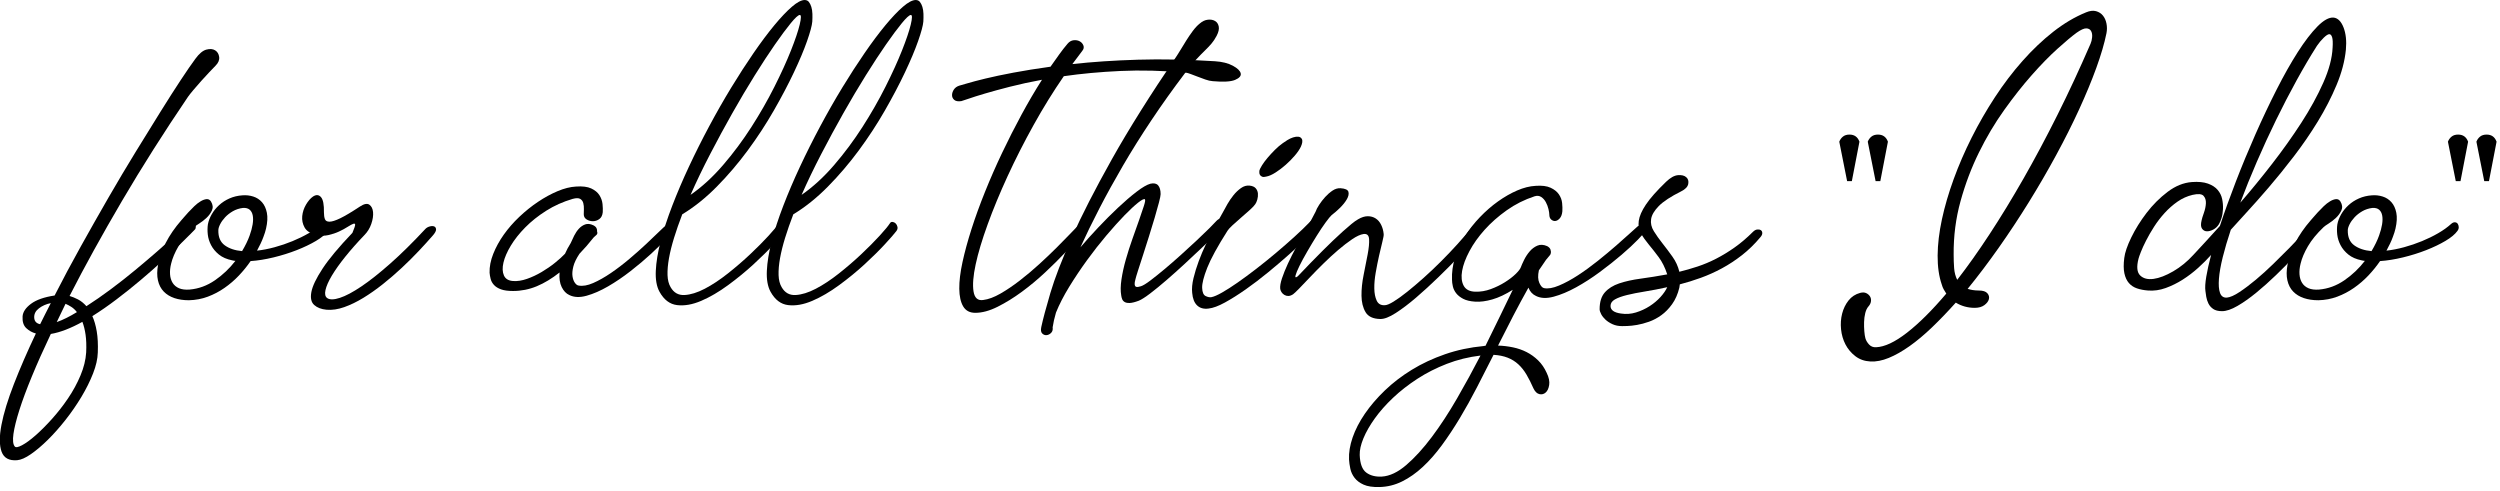 <?xml version="1.0" encoding="UTF-8" standalone="no"?>
<!DOCTYPE svg PUBLIC "-//W3C//DTD SVG 1.1//EN" "http://www.w3.org/Graphics/SVG/1.1/DTD/svg11.dtd">
<svg width="100%" height="100%" viewBox="0 0 316 62" version="1.1" xmlns="http://www.w3.org/2000/svg" xmlns:xlink="http://www.w3.org/1999/xlink" xml:space="preserve" xmlns:serif="http://www.serif.com/" style="fill-rule:evenodd;clip-rule:evenodd;stroke-linejoin:round;stroke-miterlimit:2;">
    <g transform="matrix(1,0,0,1,3.771,-153.748)">
        <g transform="matrix(1.5,0,0,1,-104.945,8.58)">
            <path d="M83.909,152.609C84.229,151.949 84.539,151.559 84.839,151.439C85.139,151.319 85.385,151.349 85.579,151.529C85.772,151.709 85.885,151.989 85.918,152.369C85.952,152.749 85.849,153.119 85.609,153.479C85.489,153.659 85.319,153.924 85.099,154.274C84.879,154.624 84.649,154.999 84.409,155.399C84.169,155.799 83.946,156.184 83.739,156.554C83.532,156.924 83.382,157.209 83.289,157.409C81.263,161.889 79.41,166.274 77.73,170.564C76.051,174.854 74.578,178.859 73.311,182.579C73.538,182.679 73.774,182.824 74.021,183.014C74.268,183.204 74.504,183.489 74.731,183.869C75.397,183.229 76.084,182.514 76.79,181.724C77.497,180.934 78.18,180.129 78.84,179.309C79.5,178.489 80.116,177.704 80.69,176.954C81.263,176.204 81.753,175.539 82.159,174.959C82.566,174.379 82.869,173.934 83.069,173.624C83.269,173.314 83.329,173.199 83.249,173.279C83.422,173.099 83.559,173.029 83.659,173.069C83.759,173.109 83.832,173.194 83.879,173.324C83.926,173.454 83.949,173.599 83.949,173.759C83.949,173.919 83.936,174.039 83.909,174.119C83.896,174.139 83.769,174.334 83.529,174.704C83.289,175.074 82.962,175.559 82.549,176.159C82.136,176.759 81.649,177.444 81.09,178.214C80.53,178.984 79.93,179.774 79.29,180.584C78.65,181.394 77.984,182.194 77.29,182.984C76.597,183.774 75.911,184.489 75.231,185.129C75.391,185.649 75.514,186.289 75.601,187.049C75.687,187.809 75.717,188.699 75.691,189.719C75.677,190.519 75.544,191.404 75.291,192.374C75.037,193.344 74.711,194.329 74.311,195.329C73.911,196.329 73.465,197.299 72.971,198.239C72.478,199.179 71.981,200.019 71.482,200.759C70.982,201.499 70.505,202.104 70.052,202.574C69.599,203.044 69.212,203.299 68.892,203.339C68.212,203.419 67.776,203.059 67.582,202.259C67.389,201.459 67.386,200.329 67.572,198.869C67.759,197.409 68.109,195.689 68.622,193.709C69.135,191.729 69.752,189.599 70.472,187.319C70.165,187.199 69.895,186.974 69.662,186.644C69.429,186.314 69.325,185.819 69.352,185.159C69.379,184.599 69.615,184.069 70.062,183.569C70.508,183.069 71.172,182.719 72.051,182.519C72.745,180.479 73.481,178.409 74.261,176.309C75.041,174.209 75.817,172.154 76.59,170.144C77.364,168.134 78.127,166.209 78.88,164.369C79.633,162.529 80.33,160.839 80.97,159.299C81.609,157.759 82.183,156.414 82.689,155.264C83.196,154.114 83.602,153.229 83.909,152.609ZM74.391,185.849C73.911,186.249 73.448,186.579 73.001,186.839C72.555,187.099 72.131,187.279 71.732,187.379C71.118,189.319 70.588,191.099 70.142,192.719C69.695,194.339 69.342,195.764 69.082,196.994C68.822,198.224 68.656,199.234 68.582,200.024C68.509,200.814 68.546,201.339 68.692,201.599C68.772,201.759 68.975,201.709 69.302,201.449C69.629,201.189 70.009,200.774 70.442,200.204C70.875,199.634 71.335,198.944 71.822,198.134C72.308,197.324 72.761,196.454 73.181,195.524C73.601,194.594 73.951,193.629 74.231,192.629C74.511,191.629 74.671,190.659 74.711,189.719C74.738,188.859 74.721,188.114 74.661,187.484C74.601,186.854 74.511,186.309 74.391,185.849ZM70.832,186.149C70.978,185.709 71.125,185.269 71.272,184.829C71.418,184.389 71.572,183.939 71.732,183.479C71.345,183.599 71.012,183.819 70.732,184.139C70.452,184.459 70.319,184.849 70.332,185.309C70.345,185.769 70.512,186.049 70.832,186.149ZM72.231,185.879C72.498,185.739 72.771,185.564 73.051,185.354C73.331,185.144 73.624,184.899 73.931,184.619C73.784,184.339 73.628,184.119 73.461,183.959C73.295,183.799 73.131,183.669 72.971,183.569L72.231,185.879Z" style="fill-rule:nonzero;"/>
            <path d="M82.729,173.009C82.756,172.969 82.822,172.854 82.929,172.664C83.036,172.474 83.166,172.254 83.319,172.004C83.472,171.754 83.639,171.499 83.819,171.239C83.999,170.979 84.179,170.769 84.359,170.609C84.539,170.449 84.705,170.359 84.859,170.339C85.012,170.319 85.135,170.419 85.229,170.639C85.389,171.039 85.415,171.414 85.309,171.764C85.202,172.114 85.049,172.429 84.849,172.709C84.649,172.989 84.442,173.229 84.229,173.429C84.016,173.629 83.876,173.779 83.809,173.879C83.236,174.699 82.796,175.504 82.489,176.294C82.183,177.084 81.976,177.819 81.869,178.499C81.789,178.979 81.759,179.429 81.779,179.849C81.799,180.269 81.873,180.629 81.999,180.929C82.126,181.229 82.306,181.454 82.539,181.604C82.773,181.754 83.069,181.809 83.429,181.769C84.189,181.669 84.899,181.279 85.559,180.599C86.218,179.919 86.795,179.099 87.288,178.139C87.222,178.139 87.135,178.119 87.028,178.079C86.562,177.939 86.185,177.694 85.898,177.344C85.612,176.994 85.392,176.599 85.239,176.159C85.085,175.719 84.992,175.269 84.959,174.809C84.925,174.349 84.929,173.919 84.969,173.519C85.022,173.099 85.129,172.679 85.289,172.259C85.449,171.839 85.655,171.454 85.908,171.104C86.162,170.754 86.455,170.469 86.788,170.249C87.122,170.029 87.481,169.899 87.868,169.859C88.188,169.819 88.495,169.869 88.788,170.009C89.081,170.149 89.328,170.389 89.528,170.729C89.728,171.069 89.864,171.514 89.938,172.064C90.011,172.614 89.988,173.279 89.868,174.059C89.841,174.219 89.811,174.384 89.778,174.554C89.744,174.724 89.701,174.909 89.648,175.109C89.581,175.389 89.501,175.674 89.408,175.964C89.314,176.254 89.214,176.549 89.108,176.849C89.588,176.769 90.084,176.624 90.597,176.414C91.111,176.204 91.611,175.949 92.097,175.649C92.584,175.349 93.04,175.014 93.467,174.644C93.893,174.274 94.26,173.879 94.567,173.459C94.673,173.319 94.777,173.254 94.877,173.264C94.977,173.274 95.053,173.334 95.107,173.444C95.16,173.554 95.19,173.694 95.197,173.864C95.203,174.034 95.167,174.199 95.087,174.359C94.887,174.779 94.55,175.199 94.077,175.619C93.604,176.039 93.06,176.429 92.447,176.789C91.834,177.149 91.184,177.454 90.498,177.704C89.811,177.954 89.168,178.109 88.568,178.169C88.275,178.809 87.945,179.419 87.578,179.999C87.212,180.579 86.808,181.099 86.368,181.559C85.928,182.019 85.459,182.389 84.959,182.669C84.459,182.949 83.929,183.099 83.369,183.119C82.916,183.119 82.509,183.029 82.149,182.849C81.789,182.669 81.489,182.394 81.249,182.024C81.01,181.654 80.846,181.184 80.76,180.614C80.673,180.044 80.676,179.379 80.77,178.619C80.876,177.739 81.093,176.819 81.419,175.859C81.746,174.899 82.183,173.949 82.729,173.009ZM85.849,174.269C85.835,175.129 86.015,175.764 86.388,176.174C86.762,176.584 87.248,176.829 87.848,176.909C88.128,176.209 88.341,175.549 88.488,174.929C88.608,174.429 88.691,173.964 88.738,173.534C88.785,173.104 88.788,172.729 88.748,172.409C88.708,172.089 88.621,171.844 88.488,171.674C88.355,171.504 88.168,171.429 87.928,171.449C87.608,171.509 87.322,171.649 87.068,171.869C86.815,172.089 86.598,172.344 86.418,172.634C86.238,172.924 86.098,173.219 85.998,173.519C85.898,173.819 85.849,174.069 85.849,174.269Z" style="fill-rule:nonzero;"/>
            <path d="M94.747,172.019C94.747,172.359 94.773,172.639 94.827,172.859C94.88,173.079 95.01,173.189 95.216,173.189C95.423,173.189 95.726,173.044 96.126,172.754C96.526,172.464 97.079,171.969 97.786,171.269C98.133,170.929 98.396,170.854 98.576,171.044C98.756,171.234 98.859,171.549 98.886,171.989C98.912,172.429 98.862,172.924 98.736,173.474C98.609,174.024 98.412,174.499 98.146,174.899C97.546,175.839 97.013,176.744 96.546,177.614C96.08,178.484 95.703,179.279 95.416,179.999C95.13,180.719 94.95,181.329 94.877,181.829C94.803,182.329 94.853,182.669 95.027,182.849C95.24,183.069 95.593,183.059 96.086,182.819C96.58,182.579 97.183,182.099 97.896,181.379C98.609,180.659 99.422,179.694 100.335,178.484C101.249,177.274 102.238,175.809 103.305,174.089C103.398,173.949 103.518,173.849 103.665,173.789C103.811,173.729 103.935,173.729 104.035,173.789C104.135,173.849 104.188,173.974 104.195,174.164C104.201,174.354 104.111,174.609 103.925,174.929C103.578,175.529 103.181,176.184 102.735,176.894C102.288,177.604 101.812,178.314 101.305,179.024C100.799,179.734 100.269,180.419 99.716,181.079C99.162,181.739 98.612,182.319 98.066,182.819C97.519,183.319 96.983,183.709 96.456,183.989C95.93,184.269 95.433,184.379 94.967,184.319C94.527,184.259 94.18,184.059 93.927,183.719C93.673,183.379 93.594,182.834 93.687,182.084C93.78,181.334 94.093,180.349 94.627,179.129C95.16,177.909 96,176.399 97.146,174.599C97.293,174.079 97.369,173.744 97.376,173.594C97.383,173.444 97.329,173.399 97.216,173.459C97.103,173.519 96.943,173.649 96.736,173.849C96.53,174.049 96.29,174.244 96.016,174.434C95.743,174.624 95.443,174.774 95.117,174.884C94.79,174.994 94.453,174.989 94.107,174.869C93.614,174.689 93.284,174.374 93.117,173.924C92.95,173.474 92.884,172.994 92.917,172.484C92.95,171.974 93.057,171.489 93.237,171.029C93.417,170.569 93.614,170.229 93.827,170.009C94.093,169.749 94.317,169.774 94.497,170.084C94.677,170.394 94.76,171.039 94.747,172.019Z" style="fill-rule:nonzero;"/>
            <path d="M115.982,168.749C116.529,168.689 116.958,168.769 117.272,168.989C117.585,169.209 117.815,169.494 117.962,169.844C118.108,170.194 118.195,170.564 118.222,170.954C118.248,171.344 118.255,171.689 118.242,171.989C118.215,172.389 118.118,172.679 117.952,172.859C117.785,173.039 117.605,173.129 117.412,173.129C117.218,173.129 117.042,173.054 116.882,172.904C116.722,172.754 116.642,172.539 116.642,172.259C116.642,172.099 116.645,171.884 116.652,171.614C116.659,171.344 116.642,171.089 116.602,170.849C116.562,170.609 116.475,170.429 116.342,170.309C116.209,170.189 115.995,170.189 115.702,170.309C114.889,170.669 114.146,171.169 113.473,171.809C112.799,172.449 112.213,173.149 111.713,173.909C111.213,174.669 110.806,175.439 110.493,176.219C110.18,176.999 109.973,177.714 109.873,178.364C109.773,179.014 109.787,179.554 109.913,179.984C110.04,180.414 110.297,180.649 110.683,180.689C111.043,180.729 111.433,180.639 111.853,180.419C112.273,180.199 112.686,179.909 113.093,179.549C113.499,179.189 113.876,178.799 114.222,178.379C114.569,177.959 114.849,177.579 115.062,177.239C115.182,176.819 115.342,176.369 115.542,175.889C115.622,175.609 115.719,175.299 115.832,174.959C115.945,174.619 116.079,174.324 116.232,174.074C116.385,173.824 116.562,173.644 116.762,173.534C116.962,173.424 117.188,173.459 117.442,173.639C117.575,173.739 117.665,173.859 117.712,173.999C117.758,174.139 117.775,174.279 117.762,174.419C117.815,174.619 117.788,174.779 117.682,174.899L117.482,175.169C117.082,175.929 116.682,176.619 116.282,177.239C116.015,177.839 115.842,178.379 115.762,178.859C115.682,179.339 115.659,179.749 115.692,180.089C115.725,180.429 115.792,180.704 115.892,180.914C115.992,181.124 116.095,181.239 116.202,181.259C116.549,181.359 116.958,181.254 117.432,180.944C117.905,180.634 118.402,180.214 118.921,179.684C119.441,179.154 119.961,178.559 120.481,177.899C121.001,177.239 121.474,176.609 121.901,176.009C122.327,175.409 122.691,174.889 122.991,174.449C123.29,174.009 123.48,173.749 123.56,173.669C123.8,173.409 124.007,173.319 124.18,173.399C124.354,173.479 124.374,173.739 124.24,174.179C124.174,174.379 123.967,174.759 123.62,175.319C123.274,175.879 122.841,176.519 122.321,177.239C121.801,177.959 121.224,178.689 120.591,179.429C119.958,180.169 119.325,180.814 118.691,181.364C118.058,181.914 117.455,182.309 116.882,182.549C116.309,182.789 115.822,182.759 115.422,182.459C115.156,182.279 114.942,181.944 114.782,181.454C114.622,180.964 114.562,180.349 114.602,179.609C113.962,180.369 113.323,180.949 112.683,181.349C112.043,181.749 111.376,181.949 110.683,181.949C110.257,181.949 109.917,181.879 109.663,181.739C109.41,181.599 109.213,181.414 109.074,181.184C108.934,180.954 108.84,180.699 108.794,180.419C108.747,180.139 108.717,179.879 108.704,179.639C108.69,178.879 108.794,178.084 109.014,177.254C109.233,176.424 109.53,175.614 109.903,174.824C110.277,174.034 110.713,173.284 111.213,172.574C111.713,171.864 112.236,171.234 112.783,170.684C113.329,170.134 113.879,169.684 114.432,169.334C114.986,168.984 115.502,168.789 115.982,168.749Z" style="fill-rule:nonzero;"/>
            <path d="M135.898,147.899C135.871,148.399 135.724,149.219 135.458,150.359C135.191,151.499 134.821,152.819 134.348,154.319C133.875,155.819 133.312,157.424 132.658,159.134C132.005,160.844 131.275,162.519 130.469,164.159C129.662,165.799 128.793,167.329 127.859,168.749C126.926,170.169 125.953,171.339 124.94,172.259C124.674,173.299 124.444,174.289 124.25,175.229C124.057,176.169 123.914,177.034 123.82,177.824C123.727,178.614 123.687,179.319 123.7,179.939C123.714,180.559 123.8,181.069 123.96,181.469C124.227,182.169 124.617,182.499 125.13,182.459C125.643,182.419 126.213,182.154 126.84,181.664C127.466,181.174 128.116,180.529 128.789,179.729C129.462,178.929 130.092,178.114 130.679,177.284C131.265,176.454 131.775,175.684 132.209,174.974C132.642,174.264 132.932,173.739 133.078,173.399C133.132,173.259 133.208,173.199 133.308,173.219C133.408,173.239 133.495,173.304 133.568,173.414C133.642,173.524 133.692,173.669 133.718,173.849C133.745,174.029 133.712,174.209 133.618,174.389C133.458,174.709 133.138,175.259 132.658,176.039C132.179,176.819 131.609,177.664 130.949,178.574C130.289,179.484 129.572,180.364 128.799,181.214C128.026,182.064 127.273,182.724 126.54,183.194C125.807,183.664 125.13,183.844 124.51,183.734C123.89,183.624 123.394,183.059 123.021,182.039C122.781,181.379 122.677,180.499 122.711,179.399C122.744,178.299 122.881,177.054 123.121,175.664C123.36,174.274 123.687,172.774 124.1,171.164C124.514,169.554 124.983,167.904 125.51,166.214C126.037,164.524 126.603,162.829 127.21,161.129C127.816,159.429 128.436,157.799 129.069,156.239C129.702,154.679 130.329,153.224 130.949,151.874C131.569,150.524 132.152,149.354 132.698,148.364C133.245,147.374 133.738,146.594 134.178,146.024C134.618,145.454 134.978,145.169 135.258,145.169C135.405,145.169 135.521,145.249 135.608,145.409C135.694,145.569 135.764,145.779 135.818,146.039C135.871,146.299 135.901,146.594 135.908,146.924C135.914,147.254 135.911,147.579 135.898,147.899ZM134.838,147.059C134.705,147.079 134.455,147.424 134.088,148.094C133.722,148.764 133.278,149.659 132.758,150.779C132.239,151.899 131.669,153.204 131.049,154.694C130.429,156.184 129.802,157.769 129.169,159.449C128.536,161.129 127.913,162.854 127.3,164.624C126.686,166.394 126.133,168.119 125.64,169.799C126.6,168.799 127.513,167.544 128.379,166.034C129.246,164.524 130.042,162.919 130.769,161.219C131.495,159.519 132.142,157.824 132.708,156.134C133.275,154.444 133.738,152.919 134.098,151.559C134.458,150.199 134.705,149.104 134.838,148.274C134.971,147.444 134.971,147.039 134.838,147.059Z" style="fill-rule:nonzero;"/>
            <path d="M145.256,147.899C145.229,148.399 145.082,149.219 144.816,150.359C144.549,151.499 144.179,152.819 143.706,154.319C143.233,155.819 142.67,157.424 142.016,159.134C141.363,160.844 140.633,162.519 139.827,164.159C139.02,165.799 138.151,167.329 137.217,168.749C136.284,170.169 135.311,171.339 134.298,172.259C134.031,173.299 133.802,174.289 133.608,175.229C133.415,176.169 133.272,177.034 133.178,177.824C133.085,178.614 133.045,179.319 133.058,179.939C133.072,180.559 133.158,181.069 133.318,181.469C133.585,182.169 133.975,182.499 134.488,182.459C135.001,182.419 135.571,182.154 136.198,181.664C136.824,181.174 137.474,180.529 138.147,179.729C138.82,178.929 139.45,178.114 140.037,177.284C140.623,176.454 141.133,175.684 141.567,174.974C142,174.264 142.29,173.739 142.436,173.399C142.49,173.259 142.566,173.199 142.666,173.219C142.766,173.239 142.853,173.304 142.926,173.414C143,173.524 143.05,173.669 143.076,173.849C143.103,174.029 143.07,174.209 142.976,174.389C142.816,174.709 142.496,175.259 142.016,176.039C141.537,176.819 140.967,177.664 140.307,178.574C139.647,179.484 138.93,180.364 138.157,181.214C137.384,182.064 136.631,182.724 135.898,183.194C135.165,183.664 134.488,183.844 133.868,183.734C133.248,183.624 132.752,183.059 132.379,182.039C132.139,181.379 132.035,180.499 132.069,179.399C132.102,178.299 132.239,177.054 132.478,175.664C132.718,174.274 133.045,172.774 133.458,171.164C133.872,169.554 134.341,167.904 134.868,166.214C135.395,164.524 135.961,162.829 136.568,161.129C137.174,159.429 137.794,157.799 138.427,156.239C139.06,154.679 139.687,153.224 140.307,151.874C140.927,150.524 141.51,149.354 142.056,148.364C142.603,147.374 143.096,146.594 143.536,146.024C143.976,145.454 144.336,145.169 144.616,145.169C144.763,145.169 144.879,145.249 144.966,145.409C145.052,145.569 145.122,145.779 145.176,146.039C145.229,146.299 145.259,146.594 145.266,146.924C145.272,147.254 145.269,147.579 145.256,147.899ZM144.196,147.059C144.063,147.079 143.813,147.424 143.446,148.094C143.08,148.764 142.636,149.659 142.116,150.779C141.597,151.899 141.027,153.204 140.407,154.694C139.787,156.184 139.16,157.769 138.527,159.449C137.894,161.129 137.271,162.854 136.658,164.624C136.044,166.394 135.491,168.119 134.998,169.799C135.958,168.799 136.871,167.544 137.737,166.034C138.604,164.524 139.4,162.919 140.127,161.219C140.853,159.519 141.5,157.824 142.066,156.134C142.633,154.444 143.096,152.919 143.456,151.559C143.816,150.199 144.063,149.104 144.196,148.274C144.329,147.444 144.329,147.039 144.196,147.059Z" style="fill-rule:nonzero;"/>
            <path d="M169.83,152.909C170.444,152.969 170.947,153.159 171.34,153.479C171.733,153.799 171.953,154.119 172,154.439C172.047,154.759 171.89,155.034 171.53,155.264C171.17,155.494 170.544,155.549 169.651,155.429C169.451,155.409 169.241,155.339 169.021,155.219C168.801,155.099 168.584,154.979 168.371,154.859C168.158,154.739 167.964,154.629 167.791,154.529C167.618,154.429 167.478,154.369 167.371,154.349C165.425,154.089 163.592,154.019 161.872,154.139C160.153,154.259 158.56,154.479 157.093,154.799C156.2,156.739 155.35,158.799 154.544,160.979C153.737,163.159 153.007,165.314 152.354,167.444C151.701,169.574 151.141,171.604 150.675,173.534C150.208,175.464 149.871,177.149 149.665,178.589C149.458,180.029 149.398,181.164 149.485,181.994C149.571,182.824 149.841,183.189 150.295,183.089C150.735,183.009 151.221,182.739 151.754,182.279C152.288,181.819 152.834,181.264 153.394,180.614C153.954,179.964 154.504,179.269 155.044,178.529C155.584,177.789 156.07,177.094 156.503,176.444C156.937,175.794 157.3,175.239 157.593,174.779C157.886,174.319 158.066,174.039 158.133,173.939C158.24,173.799 158.333,173.724 158.413,173.714C158.493,173.704 158.563,173.729 158.623,173.789C158.683,173.849 158.726,173.929 158.753,174.029C158.78,174.129 158.793,174.219 158.793,174.299C158.793,174.359 158.646,174.654 158.353,175.184C158.06,175.714 157.67,176.364 157.183,177.134C156.697,177.904 156.14,178.729 155.514,179.609C154.887,180.489 154.234,181.304 153.554,182.054C152.874,182.804 152.194,183.434 151.514,183.944C150.835,184.454 150.208,184.709 149.635,184.709C149.168,184.709 148.828,184.439 148.615,183.899C148.402,183.359 148.292,182.614 148.285,181.664C148.278,180.714 148.368,179.594 148.555,178.304C148.742,177.014 148.995,175.619 149.315,174.119C149.635,172.619 150.015,171.049 150.455,169.409C150.895,167.769 151.374,166.129 151.894,164.489C152.414,162.849 152.957,161.244 153.524,159.674C154.091,158.104 154.667,156.629 155.254,155.249C154.254,155.529 153.351,155.824 152.544,156.134C151.738,156.444 151.041,156.729 150.455,156.989C149.868,157.249 149.405,157.469 149.065,157.649C148.725,157.829 148.522,157.929 148.455,157.949C148.188,158.009 147.992,157.959 147.865,157.799C147.739,157.639 147.675,157.439 147.675,157.199C147.675,156.959 147.725,156.724 147.825,156.494C147.925,156.264 148.075,156.099 148.275,155.999C148.342,155.979 148.562,155.884 148.935,155.714C149.308,155.544 149.825,155.339 150.485,155.099C151.144,154.859 151.934,154.609 152.854,154.349C153.774,154.089 154.814,153.839 155.973,153.599C156.227,153.059 156.47,152.544 156.703,152.054C156.937,151.564 157.173,151.109 157.413,150.689C157.56,150.429 157.73,150.284 157.923,150.254C158.116,150.224 158.286,150.269 158.433,150.389C158.58,150.509 158.683,150.684 158.743,150.914C158.803,151.144 158.773,151.369 158.653,151.589L157.813,153.269C159.493,152.989 161.336,152.804 163.342,152.714C165.348,152.624 167.511,152.689 169.83,152.909Z" style="fill-rule:nonzero;"/>
            <path d="M164.392,168.389C164.685,168.289 164.902,168.359 165.042,168.599C165.181,168.839 165.251,169.209 165.251,169.709C165.251,169.869 165.205,170.219 165.111,170.759C165.018,171.299 164.898,171.939 164.752,172.679C164.605,173.419 164.445,174.204 164.272,175.034C164.098,175.864 163.932,176.649 163.772,177.389C163.612,178.129 163.472,178.779 163.352,179.339C163.232,179.899 163.159,180.269 163.132,180.449C163.079,180.729 163.055,180.944 163.062,181.094C163.069,181.244 163.099,181.344 163.152,181.394C163.205,181.444 163.269,181.459 163.342,181.439C163.415,181.419 163.499,181.389 163.592,181.349C163.765,181.269 164.028,181.029 164.382,180.629C164.735,180.229 165.135,179.749 165.581,179.189C166.028,178.629 166.491,178.024 166.971,177.374C167.451,176.724 167.898,176.109 168.311,175.529C168.724,174.949 169.077,174.439 169.371,173.999C169.664,173.559 169.85,173.269 169.93,173.129C170.05,172.929 170.174,172.819 170.3,172.799C170.427,172.779 170.527,172.824 170.6,172.934C170.674,173.044 170.7,173.209 170.68,173.429C170.66,173.649 170.564,173.879 170.39,174.119C170.324,174.199 170.137,174.459 169.83,174.899C169.524,175.339 169.151,175.874 168.711,176.504C168.271,177.134 167.791,177.809 167.271,178.529C166.751,179.249 166.245,179.929 165.751,180.569C165.258,181.209 164.802,181.769 164.382,182.249C163.962,182.729 163.638,183.039 163.412,183.179C163.092,183.359 162.839,183.454 162.652,183.464C162.465,183.474 162.322,183.434 162.222,183.344C162.122,183.254 162.052,183.134 162.012,182.984C161.972,182.834 161.946,182.679 161.932,182.519C161.866,181.959 161.872,181.279 161.952,180.479C162.032,179.679 162.155,178.839 162.322,177.959C162.489,177.079 162.675,176.204 162.882,175.334C163.089,174.464 163.275,173.674 163.442,172.964C163.608,172.254 163.742,171.664 163.842,171.194C163.942,170.724 163.972,170.449 163.932,170.369C163.865,170.269 163.675,170.404 163.362,170.774C163.049,171.144 162.662,171.684 162.202,172.394C161.742,173.104 161.236,173.949 160.682,174.929C160.129,175.909 159.586,176.949 159.053,178.049C158.52,179.149 158.02,180.269 157.553,181.409C157.087,182.549 156.713,183.639 156.433,184.679C156.367,185.019 156.31,185.344 156.263,185.654C156.217,185.964 156.18,186.259 156.153,186.539C156.18,186.839 156.137,187.074 156.023,187.244C155.91,187.414 155.783,187.509 155.644,187.529C155.504,187.549 155.38,187.479 155.274,187.319C155.167,187.159 155.14,186.889 155.194,186.509C155.34,185.489 155.597,184.049 155.963,182.189C156.33,180.329 156.93,177.999 157.763,175.199C158.596,172.399 159.723,169.099 161.142,165.299C162.562,161.499 164.392,157.129 166.631,152.189C166.711,152.009 166.821,151.744 166.961,151.394C167.101,151.044 167.254,150.669 167.421,150.269C167.588,149.869 167.768,149.474 167.961,149.084C168.154,148.694 168.351,148.379 168.551,148.139C168.764,147.859 168.991,147.699 169.231,147.659C169.471,147.619 169.674,147.674 169.84,147.824C170.007,147.974 170.11,148.209 170.15,148.529C170.19,148.849 170.13,149.239 169.97,149.699C169.837,150.079 169.691,150.409 169.531,150.689C169.371,150.969 169.184,151.264 168.971,151.574C168.757,151.884 168.514,152.259 168.241,152.699C167.968,153.139 167.651,153.719 167.291,154.439C166.291,156.419 165.355,158.389 164.482,160.349C163.608,162.309 162.809,164.224 162.082,166.094C161.356,167.964 160.692,169.769 160.093,171.509C159.493,173.249 158.959,174.889 158.493,176.429C158.933,175.649 159.433,174.814 159.993,173.924C160.552,173.034 161.109,172.199 161.662,171.419C162.215,170.639 162.735,169.969 163.222,169.409C163.708,168.849 164.098,168.509 164.392,168.389Z" style="fill-rule:nonzero;"/>
            <path d="M172.75,168.629C172.99,168.669 173.163,168.784 173.27,168.974C173.376,169.164 173.436,169.384 173.45,169.634C173.463,169.884 173.446,170.134 173.4,170.384C173.353,170.634 173.296,170.829 173.23,170.969C173.163,171.129 173.013,171.369 172.78,171.689C172.547,172.009 172.297,172.339 172.03,172.679C171.763,173.019 171.52,173.344 171.3,173.654C171.08,173.964 170.944,174.189 170.89,174.329C170.05,176.309 169.481,177.869 169.181,179.009C168.881,180.149 168.737,180.999 168.751,181.559C168.764,182.119 168.864,182.464 169.051,182.594C169.237,182.724 169.397,182.769 169.531,182.729C169.744,182.669 170.044,182.474 170.43,182.144C170.817,181.814 171.254,181.394 171.74,180.884C172.227,180.374 172.747,179.799 173.3,179.159C173.853,178.519 174.403,177.854 174.949,177.164C175.496,176.474 176.019,175.789 176.519,175.109C177.019,174.429 177.462,173.789 177.849,173.189C177.929,173.069 178.005,173.019 178.079,173.039C178.152,173.059 178.215,173.119 178.269,173.219C178.322,173.319 178.352,173.444 178.359,173.594C178.365,173.744 178.335,173.889 178.269,174.029C178.135,174.309 177.875,174.744 177.489,175.334C177.102,175.924 176.636,176.584 176.089,177.314C175.543,178.044 174.953,178.799 174.32,179.579C173.686,180.359 173.056,181.079 172.43,181.739C171.803,182.399 171.217,182.954 170.67,183.404C170.124,183.854 169.664,184.109 169.291,184.169C168.891,184.249 168.571,184.119 168.331,183.779C168.091,183.439 167.951,182.909 167.911,182.189C167.871,181.649 167.908,181.029 168.021,180.329C168.134,179.629 168.281,178.914 168.461,178.184C168.641,177.454 168.844,176.734 169.071,176.024C169.297,175.314 169.517,174.664 169.731,174.074C169.944,173.484 170.127,172.989 170.28,172.589C170.434,172.189 170.53,171.929 170.57,171.809C170.637,171.609 170.744,171.319 170.89,170.939C171.037,170.559 171.204,170.194 171.39,169.844C171.577,169.494 171.787,169.194 172.02,168.944C172.253,168.694 172.497,168.589 172.75,168.629ZM175.549,163.259C175.656,163.139 175.786,163.009 175.939,162.869C176.092,162.729 176.249,162.619 176.409,162.539C176.569,162.459 176.719,162.429 176.859,162.449C176.999,162.469 177.102,162.579 177.169,162.779C177.222,162.999 177.189,163.309 177.069,163.709C176.962,164.049 176.792,164.424 176.559,164.834C176.326,165.244 176.069,165.634 175.789,166.004C175.509,166.374 175.223,166.699 174.929,166.979C174.636,167.259 174.376,167.429 174.15,167.489C174.003,167.549 173.89,167.554 173.81,167.504C173.73,167.454 173.67,167.384 173.63,167.294C173.59,167.204 173.57,167.109 173.57,167.009L173.57,166.769C173.596,166.589 173.673,166.349 173.8,166.049C173.926,165.749 174.083,165.434 174.27,165.104C174.456,164.774 174.659,164.444 174.879,164.114C175.099,163.784 175.323,163.499 175.549,163.259Z" style="fill-rule:nonzero;"/>
            <path d="M180.408,168.959C180.808,168.999 181.031,169.154 181.078,169.424C181.125,169.694 181.078,170.009 180.938,170.369C180.798,170.729 180.602,171.094 180.348,171.464C180.095,171.834 179.868,172.129 179.668,172.349C179.562,172.489 179.392,172.799 179.158,173.279C178.925,173.759 178.675,174.319 178.409,174.959C178.142,175.599 177.875,176.264 177.609,176.954C177.342,177.644 177.122,178.254 176.949,178.784C176.776,179.314 176.666,179.714 176.619,179.984C176.572,180.254 176.636,180.289 176.809,180.089C177.555,178.909 178.255,177.829 178.909,176.849C179.188,176.429 179.475,176.009 179.768,175.589C180.062,175.169 180.342,174.779 180.608,174.419C180.875,174.059 181.118,173.744 181.338,173.474C181.558,173.204 181.741,173.009 181.888,172.889C182.181,172.629 182.454,172.499 182.708,172.499C182.961,172.499 183.184,172.594 183.378,172.784C183.571,172.974 183.724,173.244 183.837,173.594C183.951,173.944 184.021,174.329 184.047,174.749C184.061,174.889 184.024,175.214 183.937,175.724C183.851,176.234 183.757,176.824 183.658,177.494C183.558,178.164 183.464,178.869 183.378,179.609C183.291,180.349 183.251,181.024 183.258,181.634C183.264,182.244 183.331,182.754 183.458,183.164C183.584,183.574 183.807,183.769 184.127,183.749C184.301,183.749 184.554,183.594 184.887,183.284C185.221,182.974 185.6,182.564 186.027,182.054C186.454,181.544 186.913,180.959 187.407,180.299C187.9,179.639 188.39,178.944 188.876,178.214C189.363,177.484 189.83,176.749 190.276,176.009C190.723,175.269 191.119,174.569 191.466,173.909C191.612,173.629 191.752,173.484 191.886,173.474C192.019,173.464 192.126,173.524 192.206,173.654C192.286,173.784 192.326,173.959 192.326,174.179C192.326,174.399 192.266,174.599 192.146,174.779C192.132,174.799 191.959,175.079 191.626,175.619C191.293,176.159 190.873,176.829 190.366,177.629C189.86,178.429 189.29,179.289 188.656,180.209C188.023,181.129 187.4,181.984 186.787,182.774C186.174,183.564 185.597,184.219 185.057,184.739C184.517,185.259 184.081,185.509 183.747,185.489C183.148,185.469 182.738,185.179 182.518,184.619C182.298,184.059 182.184,183.369 182.178,182.549C182.171,181.729 182.231,180.849 182.358,179.909C182.484,178.969 182.598,178.104 182.698,177.314C182.798,176.524 182.838,175.884 182.818,175.394C182.798,174.904 182.641,174.689 182.348,174.749C182.081,174.809 181.761,175.029 181.388,175.409C181.015,175.789 180.621,176.244 180.208,176.774C179.795,177.304 179.382,177.874 178.969,178.484C178.555,179.094 178.175,179.674 177.829,180.224C177.482,180.774 177.182,181.244 176.929,181.634C176.676,182.024 176.502,182.269 176.409,182.369C176.262,182.509 176.129,182.579 176.009,182.579C175.889,182.579 175.779,182.534 175.679,182.444C175.579,182.354 175.499,182.239 175.439,182.099C175.379,181.959 175.343,181.819 175.329,181.679C175.303,181.359 175.353,180.914 175.479,180.344C175.606,179.774 175.773,179.154 175.979,178.484C176.186,177.814 176.419,177.119 176.679,176.399C176.939,175.679 177.182,175.014 177.409,174.404C177.635,173.794 177.832,173.264 177.999,172.814C178.165,172.364 178.269,172.069 178.309,171.929C178.362,171.689 178.462,171.399 178.609,171.059C178.755,170.719 178.925,170.389 179.118,170.069C179.312,169.749 179.518,169.479 179.738,169.259C179.958,169.039 180.182,168.939 180.408,168.959Z" style="fill-rule:nonzero;"/>
            <path d="M196.845,168.659C197.378,168.599 197.801,168.679 198.114,168.899C198.428,169.119 198.661,169.399 198.814,169.739C198.968,170.079 199.058,170.444 199.084,170.834C199.111,171.224 199.118,171.569 199.104,171.869C199.078,172.269 199.004,172.569 198.884,172.769C198.764,172.969 198.641,173.079 198.514,173.099C198.388,173.119 198.271,173.059 198.164,172.919C198.058,172.779 198.004,172.569 198.004,172.289C198.004,172.129 197.981,171.899 197.934,171.599C197.888,171.299 197.814,171.009 197.714,170.729C197.615,170.449 197.485,170.229 197.325,170.069C197.165,169.909 196.978,169.879 196.765,169.979C195.912,170.399 195.128,170.989 194.415,171.749C193.702,172.509 193.082,173.329 192.556,174.209C192.029,175.089 191.602,175.989 191.276,176.909C190.949,177.829 190.743,178.664 190.656,179.414C190.569,180.164 190.613,180.784 190.786,181.274C190.959,181.764 191.286,182.019 191.766,182.039C192.206,182.059 192.642,181.949 193.075,181.709C193.509,181.469 193.905,181.179 194.265,180.839C194.625,180.499 194.925,180.154 195.165,179.804C195.405,179.454 195.552,179.169 195.605,178.949C195.658,178.729 195.748,178.424 195.875,178.034C196.002,177.644 196.158,177.284 196.345,176.954C196.531,176.624 196.748,176.379 196.995,176.219C197.241,176.059 197.518,176.079 197.824,176.279C197.971,176.399 198.064,176.544 198.104,176.714C198.144,176.884 198.151,177.049 198.124,177.209C198.111,177.309 198.078,177.399 198.024,177.479L197.724,178.019L197.125,179.339C197.031,179.999 197.045,180.529 197.165,180.929C197.285,181.329 197.418,181.549 197.565,181.589C197.898,181.689 198.318,181.579 198.824,181.259C199.331,180.939 199.861,180.509 200.414,179.969C200.967,179.429 201.527,178.819 202.094,178.139C202.66,177.459 203.18,176.809 203.653,176.189C204.126,175.569 204.523,175.039 204.843,174.599C205.163,174.159 205.363,173.889 205.443,173.789C205.683,173.529 205.889,173.444 206.063,173.534C206.236,173.624 206.256,173.889 206.123,174.329C206.056,174.509 205.839,174.884 205.473,175.454C205.106,176.024 204.646,176.664 204.093,177.374C203.54,178.084 202.93,178.809 202.264,179.549C201.597,180.289 200.93,180.934 200.264,181.484C199.597,182.034 198.968,182.429 198.374,182.669C197.781,182.909 197.285,182.879 196.885,182.579C196.591,182.379 196.378,182.029 196.245,181.529C195.818,182.669 195.392,183.854 194.965,185.084C194.539,186.314 194.112,187.569 193.685,188.849C194.112,188.869 194.532,188.944 194.945,189.074C195.358,189.204 195.742,189.404 196.095,189.674C196.448,189.944 196.771,190.294 197.065,190.724C197.358,191.154 197.598,191.679 197.784,192.299C197.971,192.879 198.041,193.389 197.994,193.829C197.948,194.269 197.848,194.589 197.694,194.789C197.541,194.989 197.365,195.054 197.165,194.984C196.965,194.914 196.798,194.669 196.665,194.249C196.478,193.609 196.285,193.034 196.085,192.524C195.885,192.014 195.655,191.579 195.395,191.219C195.135,190.859 194.835,190.579 194.495,190.379C194.155,190.179 193.759,190.059 193.305,190.019C192.839,191.399 192.372,192.769 191.906,194.129C191.439,195.489 190.959,196.784 190.466,198.014C189.973,199.244 189.47,200.384 188.956,201.434C188.443,202.484 187.907,203.399 187.347,204.179C186.787,204.959 186.204,205.574 185.597,206.024C184.991,206.474 184.354,206.709 183.688,206.729C183.128,206.749 182.684,206.649 182.358,206.429C182.031,206.209 181.778,205.924 181.598,205.574C181.418,205.224 181.298,204.839 181.238,204.419C181.178,203.999 181.141,203.609 181.128,203.249C181.101,202.389 181.201,201.464 181.428,200.474C181.655,199.484 181.998,198.484 182.458,197.474C182.918,196.464 183.481,195.479 184.147,194.519C184.814,193.559 185.57,192.689 186.417,191.909C187.263,191.129 188.197,190.474 189.216,189.944C190.236,189.414 191.319,189.069 192.466,188.909C192.492,188.889 192.546,188.879 192.626,188.879C193.065,187.559 193.479,186.294 193.865,185.084C194.252,183.874 194.605,182.779 194.925,181.799C194.312,182.379 193.739,182.784 193.205,183.014C192.672,183.244 192.192,183.339 191.766,183.299C191.339,183.259 190.999,183.139 190.746,182.939C190.493,182.739 190.296,182.504 190.156,182.234C190.016,181.964 189.923,181.674 189.876,181.364C189.83,181.054 189.806,180.779 189.806,180.539C189.78,179.619 189.863,178.689 190.056,177.749C190.249,176.809 190.526,175.909 190.886,175.049C191.246,174.189 191.669,173.379 192.156,172.619C192.642,171.859 193.152,171.194 193.685,170.624C194.219,170.054 194.755,169.594 195.295,169.244C195.835,168.894 196.351,168.699 196.845,168.659ZM183.887,205.409C184.554,205.349 185.244,204.859 185.957,203.939C186.67,203.019 187.387,201.839 188.107,200.399C188.826,198.959 189.533,197.339 190.226,195.539C190.919,193.739 191.579,191.929 192.206,190.109C191.206,190.289 190.259,190.639 189.366,191.159C188.473,191.679 187.647,192.309 186.887,193.049C186.127,193.789 185.444,194.589 184.837,195.449C184.231,196.309 183.717,197.179 183.298,198.059C182.878,198.939 182.558,199.779 182.338,200.579C182.118,201.379 182.015,202.079 182.028,202.679C182.055,203.779 182.238,204.519 182.578,204.899C182.918,205.279 183.354,205.449 183.887,205.409Z" style="fill-rule:nonzero;"/>
            <path d="M207.842,168.149C208.202,167.629 208.536,167.349 208.842,167.309C209.149,167.269 209.382,167.354 209.542,167.564C209.702,167.774 209.759,168.059 209.712,168.419C209.665,168.779 209.469,169.089 209.122,169.349C208.242,170.009 207.612,170.629 207.232,171.209C206.853,171.789 206.636,172.339 206.583,172.859C206.529,173.379 206.606,173.889 206.813,174.389C207.019,174.889 207.262,175.404 207.542,175.934C207.822,176.464 208.102,177.024 208.382,177.614C208.662,178.204 208.855,178.839 208.962,179.519C209.455,179.339 209.965,179.119 210.492,178.859C211.018,178.599 211.542,178.269 212.061,177.869C212.581,177.469 213.101,176.994 213.621,176.444C214.141,175.894 214.654,175.239 215.161,174.479C215.281,174.299 215.401,174.199 215.521,174.179C215.641,174.159 215.741,174.184 215.821,174.254C215.901,174.324 215.944,174.444 215.951,174.614C215.957,174.784 215.901,174.969 215.781,175.169C215.301,176.029 214.787,176.779 214.241,177.419C213.694,178.059 213.131,178.614 212.551,179.084C211.971,179.554 211.378,179.954 210.772,180.284C210.165,180.614 209.575,180.889 209.002,181.109C209.002,181.189 208.989,181.329 208.962,181.529C208.829,182.349 208.625,183.044 208.352,183.614C208.079,184.184 207.776,184.649 207.442,185.009C207.109,185.369 206.763,185.644 206.403,185.834C206.043,186.024 205.706,186.159 205.393,186.239C205.08,186.319 204.81,186.364 204.583,186.374C204.356,186.384 204.21,186.389 204.143,186.389C203.837,186.389 203.567,186.309 203.333,186.149C203.1,185.989 202.903,185.799 202.743,185.579C202.583,185.359 202.46,185.124 202.373,184.874C202.287,184.624 202.244,184.419 202.244,184.259C202.244,183.339 202.39,182.629 202.683,182.129C202.977,181.629 203.38,181.249 203.893,180.989C204.406,180.729 205.01,180.529 205.703,180.389C206.396,180.249 207.142,180.069 207.942,179.849C207.756,178.989 207.516,178.264 207.222,177.674C206.929,177.084 206.649,176.549 206.383,176.069C206.116,175.589 205.896,175.119 205.723,174.659C205.549,174.199 205.489,173.674 205.543,173.084C205.596,172.494 205.796,171.809 206.143,171.029C206.489,170.249 207.056,169.289 207.842,168.149ZM204.043,184.799C204.47,184.899 204.89,184.854 205.303,184.664C205.716,184.474 206.099,184.209 206.453,183.869C206.806,183.529 207.112,183.144 207.372,182.714C207.632,182.284 207.822,181.869 207.942,181.469C207.276,181.689 206.653,181.869 206.073,182.009C205.493,182.149 204.986,182.299 204.553,182.459C204.12,182.619 203.78,182.804 203.533,183.014C203.287,183.224 203.163,183.499 203.163,183.839C203.163,184.359 203.457,184.679 204.043,184.799Z" style="fill-rule:nonzero;"/>
            <path d="M224.839,163.079C224.905,162.819 225.009,162.604 225.149,162.434C225.289,162.264 225.472,162.179 225.698,162.179C226.112,162.179 226.392,162.479 226.538,163.079L225.898,168.059L225.499,168.059L224.839,163.079ZM222.439,163.079C222.506,162.819 222.609,162.604 222.749,162.434C222.889,162.264 223.072,162.179 223.299,162.179C223.712,162.179 223.992,162.479 224.139,163.079L223.499,168.059L223.099,168.059L222.439,163.079Z" style="fill-rule:nonzero;"/>
            <path d="M243.235,146.729C243.555,146.529 243.835,146.479 244.075,146.579C244.314,146.679 244.508,146.864 244.654,147.134C244.801,147.404 244.901,147.739 244.954,148.139C245.008,148.539 245.008,148.949 244.954,149.369C244.781,150.649 244.494,152.114 244.095,153.764C243.695,155.414 243.211,157.164 242.645,159.014C242.078,160.864 241.435,162.784 240.715,164.774C239.995,166.764 239.229,168.744 238.416,170.714C237.603,172.684 236.759,174.599 235.886,176.459C235.013,178.319 234.137,180.059 233.257,181.679C233.377,181.739 233.517,181.789 233.677,181.829C233.837,181.869 234.01,181.889 234.197,181.889C234.543,181.889 234.783,182.004 234.917,182.234C235.05,182.464 235.093,182.714 235.046,182.984C235,183.254 234.873,183.504 234.667,183.734C234.46,183.964 234.19,184.079 233.857,184.079C233.27,184.079 232.737,183.859 232.257,183.419C231.577,184.559 230.911,185.599 230.258,186.539C229.604,187.479 228.971,188.274 228.358,188.924C227.745,189.574 227.162,190.069 226.608,190.409C226.055,190.749 225.539,190.899 225.059,190.859C224.565,190.819 224.142,190.594 223.789,190.184C223.436,189.774 223.159,189.279 222.959,188.699C222.759,188.119 222.636,187.484 222.589,186.794C222.542,186.104 222.572,185.444 222.679,184.814C222.786,184.184 222.966,183.629 223.219,183.149C223.472,182.669 223.799,182.349 224.199,182.189C224.399,182.109 224.569,182.119 224.709,182.219C224.849,182.319 224.955,182.459 225.029,182.639C225.102,182.819 225.129,183.024 225.109,183.254C225.089,183.484 225.019,183.699 224.899,183.899C224.779,184.099 224.689,184.379 224.629,184.739C224.569,185.099 224.535,185.479 224.529,185.879C224.522,186.279 224.529,186.664 224.549,187.034C224.569,187.404 224.599,187.699 224.639,187.919C224.692,188.199 224.795,188.464 224.949,188.714C225.102,188.964 225.299,189.079 225.539,189.059C226.258,189.019 227.125,188.409 228.138,187.229C229.151,186.049 230.258,184.399 231.457,182.279C231.377,182.099 231.304,181.919 231.237,181.739C231.171,181.559 231.117,181.359 231.077,181.139C230.837,180.099 230.721,178.874 230.727,177.464C230.734,176.054 230.854,174.534 231.087,172.904C231.321,171.274 231.651,169.579 232.077,167.819C232.504,166.059 233.01,164.304 233.597,162.554C234.183,160.804 234.837,159.104 235.556,157.454C236.276,155.804 237.049,154.279 237.876,152.879C238.702,151.479 239.566,150.249 240.465,149.189C241.365,148.129 242.288,147.309 243.235,146.729ZM232.077,177.359C232.077,177.939 232.09,178.504 232.117,179.054C232.144,179.604 232.23,180.099 232.377,180.539C233.257,178.839 234.167,176.914 235.106,174.764C236.046,172.614 236.996,170.279 237.956,167.759C238.916,165.239 239.872,162.549 240.825,159.689C241.778,156.829 242.708,153.829 243.615,150.689C243.681,150.469 243.725,150.199 243.745,149.879C243.765,149.559 243.735,149.294 243.655,149.084C243.575,148.874 243.441,148.764 243.255,148.754C243.068,148.744 242.795,148.929 242.435,149.309C242.035,149.749 241.498,150.424 240.825,151.334C240.152,152.244 239.432,153.349 238.666,154.649C237.899,155.949 237.123,157.424 236.336,159.074C235.55,160.724 234.84,162.514 234.207,164.444C233.573,166.374 233.057,168.424 232.657,170.594C232.257,172.764 232.064,175.019 232.077,177.359Z" style="fill-rule:nonzero;"/>
            <path d="M252.153,168.179C252.699,168.119 253.149,168.184 253.503,168.374C253.856,168.564 254.129,168.829 254.322,169.169C254.516,169.509 254.642,169.894 254.702,170.324C254.762,170.754 254.786,171.179 254.772,171.599C254.759,172.019 254.716,172.404 254.642,172.754C254.569,173.104 254.492,173.369 254.412,173.549C254.292,173.829 254.136,174.044 253.942,174.194C253.749,174.344 253.569,174.414 253.403,174.404C253.236,174.394 253.103,174.279 253.003,174.059C252.903,173.839 252.893,173.489 252.973,173.009C252.999,172.809 253.063,172.499 253.163,172.079C253.263,171.659 253.319,171.254 253.333,170.864C253.346,170.474 253.279,170.159 253.133,169.919C252.986,169.679 252.679,169.639 252.213,169.799C251.76,169.959 251.336,170.244 250.943,170.654C250.55,171.064 250.187,171.544 249.853,172.094C249.52,172.644 249.223,173.224 248.963,173.834C248.704,174.444 248.48,175.024 248.294,175.574C248.107,176.124 247.96,176.604 247.854,177.014C247.747,177.424 247.68,177.709 247.654,177.869C247.48,178.889 247.527,179.594 247.794,179.984C248.06,180.374 248.437,180.519 248.924,180.419C249.41,180.319 249.963,179.999 250.583,179.459C251.203,178.919 251.773,178.219 252.293,177.359C252.573,176.899 252.906,176.359 253.293,175.739C253.679,175.119 254.086,174.449 254.512,173.729C254.899,171.969 255.349,170.094 255.862,168.104C256.375,166.114 256.922,164.134 257.502,162.164C258.082,160.194 258.678,158.304 259.291,156.494C259.904,154.684 260.501,153.099 261.081,151.739C261.661,150.379 262.211,149.304 262.731,148.514C263.25,147.724 263.704,147.349 264.09,147.389C264.45,147.449 264.73,147.864 264.93,148.634C265.13,149.404 265.197,150.339 265.13,151.439C265.037,152.879 264.773,154.374 264.34,155.924C263.907,157.474 263.38,159.009 262.761,160.529C262.141,162.049 261.467,163.519 260.741,164.939C260.014,166.359 259.308,167.669 258.621,168.869C257.935,170.069 257.305,171.134 256.732,172.064C256.159,172.994 255.725,173.709 255.432,174.209C255.152,175.469 254.926,176.624 254.752,177.674C254.579,178.724 254.472,179.634 254.432,180.404C254.392,181.174 254.422,181.769 254.522,182.189C254.622,182.609 254.812,182.809 255.092,182.789C255.372,182.749 255.729,182.514 256.162,182.084C256.595,181.654 257.055,181.134 257.542,180.524C258.028,179.914 258.515,179.254 259.001,178.544C259.488,177.834 259.931,177.174 260.331,176.564C260.731,175.954 261.068,175.429 261.341,174.989C261.614,174.549 261.771,174.299 261.811,174.239C262.104,173.799 262.331,173.654 262.491,173.804C262.651,173.954 262.611,174.309 262.371,174.869C262.317,174.989 262.144,175.304 261.851,175.814C261.557,176.324 261.188,176.939 260.741,177.659C260.294,178.379 259.795,179.139 259.241,179.939C258.688,180.739 258.135,181.479 257.582,182.159C257.028,182.839 256.499,183.399 255.992,183.839C255.485,184.279 255.052,184.499 254.692,184.499C254.372,184.499 254.122,184.404 253.942,184.214C253.762,184.024 253.629,183.794 253.543,183.524C253.456,183.254 253.396,182.974 253.363,182.684C253.329,182.394 253.306,182.149 253.293,181.949C253.253,181.529 253.276,180.929 253.363,180.149C253.449,179.369 253.586,178.449 253.772,177.389C253.453,177.929 253.089,178.474 252.683,179.024C252.276,179.574 251.843,180.069 251.383,180.509C250.923,180.949 250.443,181.304 249.943,181.574C249.443,181.844 248.947,181.949 248.454,181.889C248.107,181.849 247.797,181.759 247.524,181.619C247.251,181.479 247.024,181.254 246.844,180.944C246.664,180.634 246.537,180.224 246.464,179.714C246.391,179.204 246.387,178.559 246.454,177.779C246.507,177.099 246.704,176.234 247.044,175.184C247.384,174.134 247.814,173.099 248.334,172.079C248.854,171.059 249.443,170.174 250.103,169.424C250.763,168.674 251.446,168.259 252.153,168.179ZM262.691,150.959C262.131,152.279 261.557,153.739 260.971,155.339C260.384,156.939 259.808,158.609 259.241,160.349C258.675,162.089 258.135,163.849 257.622,165.629C257.108,167.409 256.645,169.129 256.232,170.789C257.112,169.269 258.002,167.639 258.901,165.899C259.801,164.159 260.624,162.424 261.371,160.694C262.117,158.964 262.734,157.279 263.22,155.639C263.707,153.999 263.97,152.519 264.01,151.199C264.037,150.579 264.024,150.139 263.97,149.879C263.917,149.619 263.837,149.489 263.73,149.489C263.624,149.489 263.467,149.639 263.26,149.939C263.054,150.239 262.864,150.579 262.691,150.959Z" style="fill-rule:nonzero;"/>
            <path d="M262.171,173.009C262.197,172.969 262.264,172.854 262.371,172.664C262.477,172.474 262.607,172.254 262.761,172.004C262.914,171.754 263.08,171.499 263.26,171.239C263.44,170.979 263.62,170.769 263.8,170.609C263.98,170.449 264.147,170.359 264.3,170.339C264.454,170.319 264.577,170.419 264.67,170.639C264.83,171.039 264.857,171.414 264.75,171.764C264.643,172.114 264.49,172.429 264.29,172.709C264.09,172.989 263.884,173.229 263.67,173.429C263.457,173.629 263.317,173.779 263.25,173.879C262.677,174.699 262.237,175.504 261.931,176.294C261.624,177.084 261.417,177.819 261.311,178.499C261.231,178.979 261.201,179.429 261.221,179.849C261.241,180.269 261.314,180.629 261.441,180.929C261.567,181.229 261.747,181.454 261.981,181.604C262.214,181.754 262.511,181.809 262.871,181.769C263.63,181.669 264.34,181.279 265,180.599C265.66,179.919 266.236,179.099 266.73,178.139C266.663,178.139 266.576,178.119 266.47,178.079C266.003,177.939 265.627,177.694 265.34,177.344C265.053,176.994 264.833,176.599 264.68,176.159C264.527,175.719 264.434,175.269 264.4,174.809C264.367,174.349 264.37,173.919 264.41,173.519C264.463,173.099 264.57,172.679 264.73,172.259C264.89,171.839 265.097,171.454 265.35,171.104C265.603,170.754 265.897,170.469 266.23,170.249C266.563,170.029 266.923,169.899 267.31,169.859C267.629,169.819 267.936,169.869 268.229,170.009C268.523,170.149 268.769,170.389 268.969,170.729C269.169,171.069 269.306,171.514 269.379,172.064C269.452,172.614 269.429,173.279 269.309,174.059C269.282,174.219 269.252,174.384 269.219,174.554C269.186,174.724 269.142,174.909 269.089,175.109C269.023,175.389 268.943,175.674 268.849,175.964C268.756,176.254 268.656,176.549 268.549,176.849C269.029,176.769 269.526,176.624 270.039,176.414C270.552,176.204 271.052,175.949 271.539,175.649C272.025,175.349 272.482,175.014 272.908,174.644C273.335,174.274 273.702,173.879 274.008,173.459C274.115,173.319 274.218,173.254 274.318,173.264C274.418,173.274 274.495,173.334 274.548,173.444C274.601,173.554 274.631,173.694 274.638,173.864C274.645,174.034 274.608,174.199 274.528,174.359C274.328,174.779 273.991,175.199 273.518,175.619C273.045,176.039 272.502,176.429 271.889,176.789C271.275,177.149 270.626,177.454 269.939,177.704C269.252,177.954 268.609,178.109 268.009,178.169C267.716,178.809 267.386,179.419 267.02,179.999C266.653,180.579 266.25,181.099 265.81,181.559C265.37,182.019 264.9,182.389 264.4,182.669C263.9,182.949 263.37,183.099 262.811,183.119C262.357,183.119 261.951,183.029 261.591,182.849C261.231,182.669 260.931,182.394 260.691,182.024C260.451,181.654 260.288,181.184 260.201,180.614C260.114,180.044 260.118,179.379 260.211,178.619C260.318,177.739 260.534,176.819 260.861,175.859C261.188,174.899 261.624,173.949 262.171,173.009ZM265.29,174.269C265.277,175.129 265.457,175.764 265.83,176.174C266.203,176.584 266.69,176.829 267.29,176.909C267.569,176.209 267.783,175.549 267.929,174.929C268.049,174.429 268.133,173.964 268.179,173.534C268.226,173.104 268.229,172.729 268.189,172.409C268.149,172.089 268.063,171.844 267.929,171.674C267.796,171.504 267.609,171.429 267.37,171.449C267.05,171.509 266.763,171.649 266.51,171.869C266.256,172.089 266.04,172.344 265.86,172.634C265.68,172.924 265.54,173.219 265.44,173.519C265.34,173.819 265.29,174.069 265.29,174.269Z" style="fill-rule:nonzero;"/>
            <path d="M276.128,163.079C276.194,162.819 276.298,162.604 276.438,162.434C276.578,162.264 276.761,162.179 276.987,162.179C277.401,162.179 277.681,162.479 277.827,163.079L277.187,168.059L276.788,168.059L276.128,163.079ZM273.728,163.079C273.795,162.819 273.898,162.604 274.038,162.434C274.178,162.264 274.361,162.179 274.588,162.179C275.001,162.179 275.281,162.479 275.428,163.079L274.788,168.059L274.388,168.059L273.728,163.079Z" style="fill-rule:nonzero;"/>
        </g>
    </g>
</svg>
